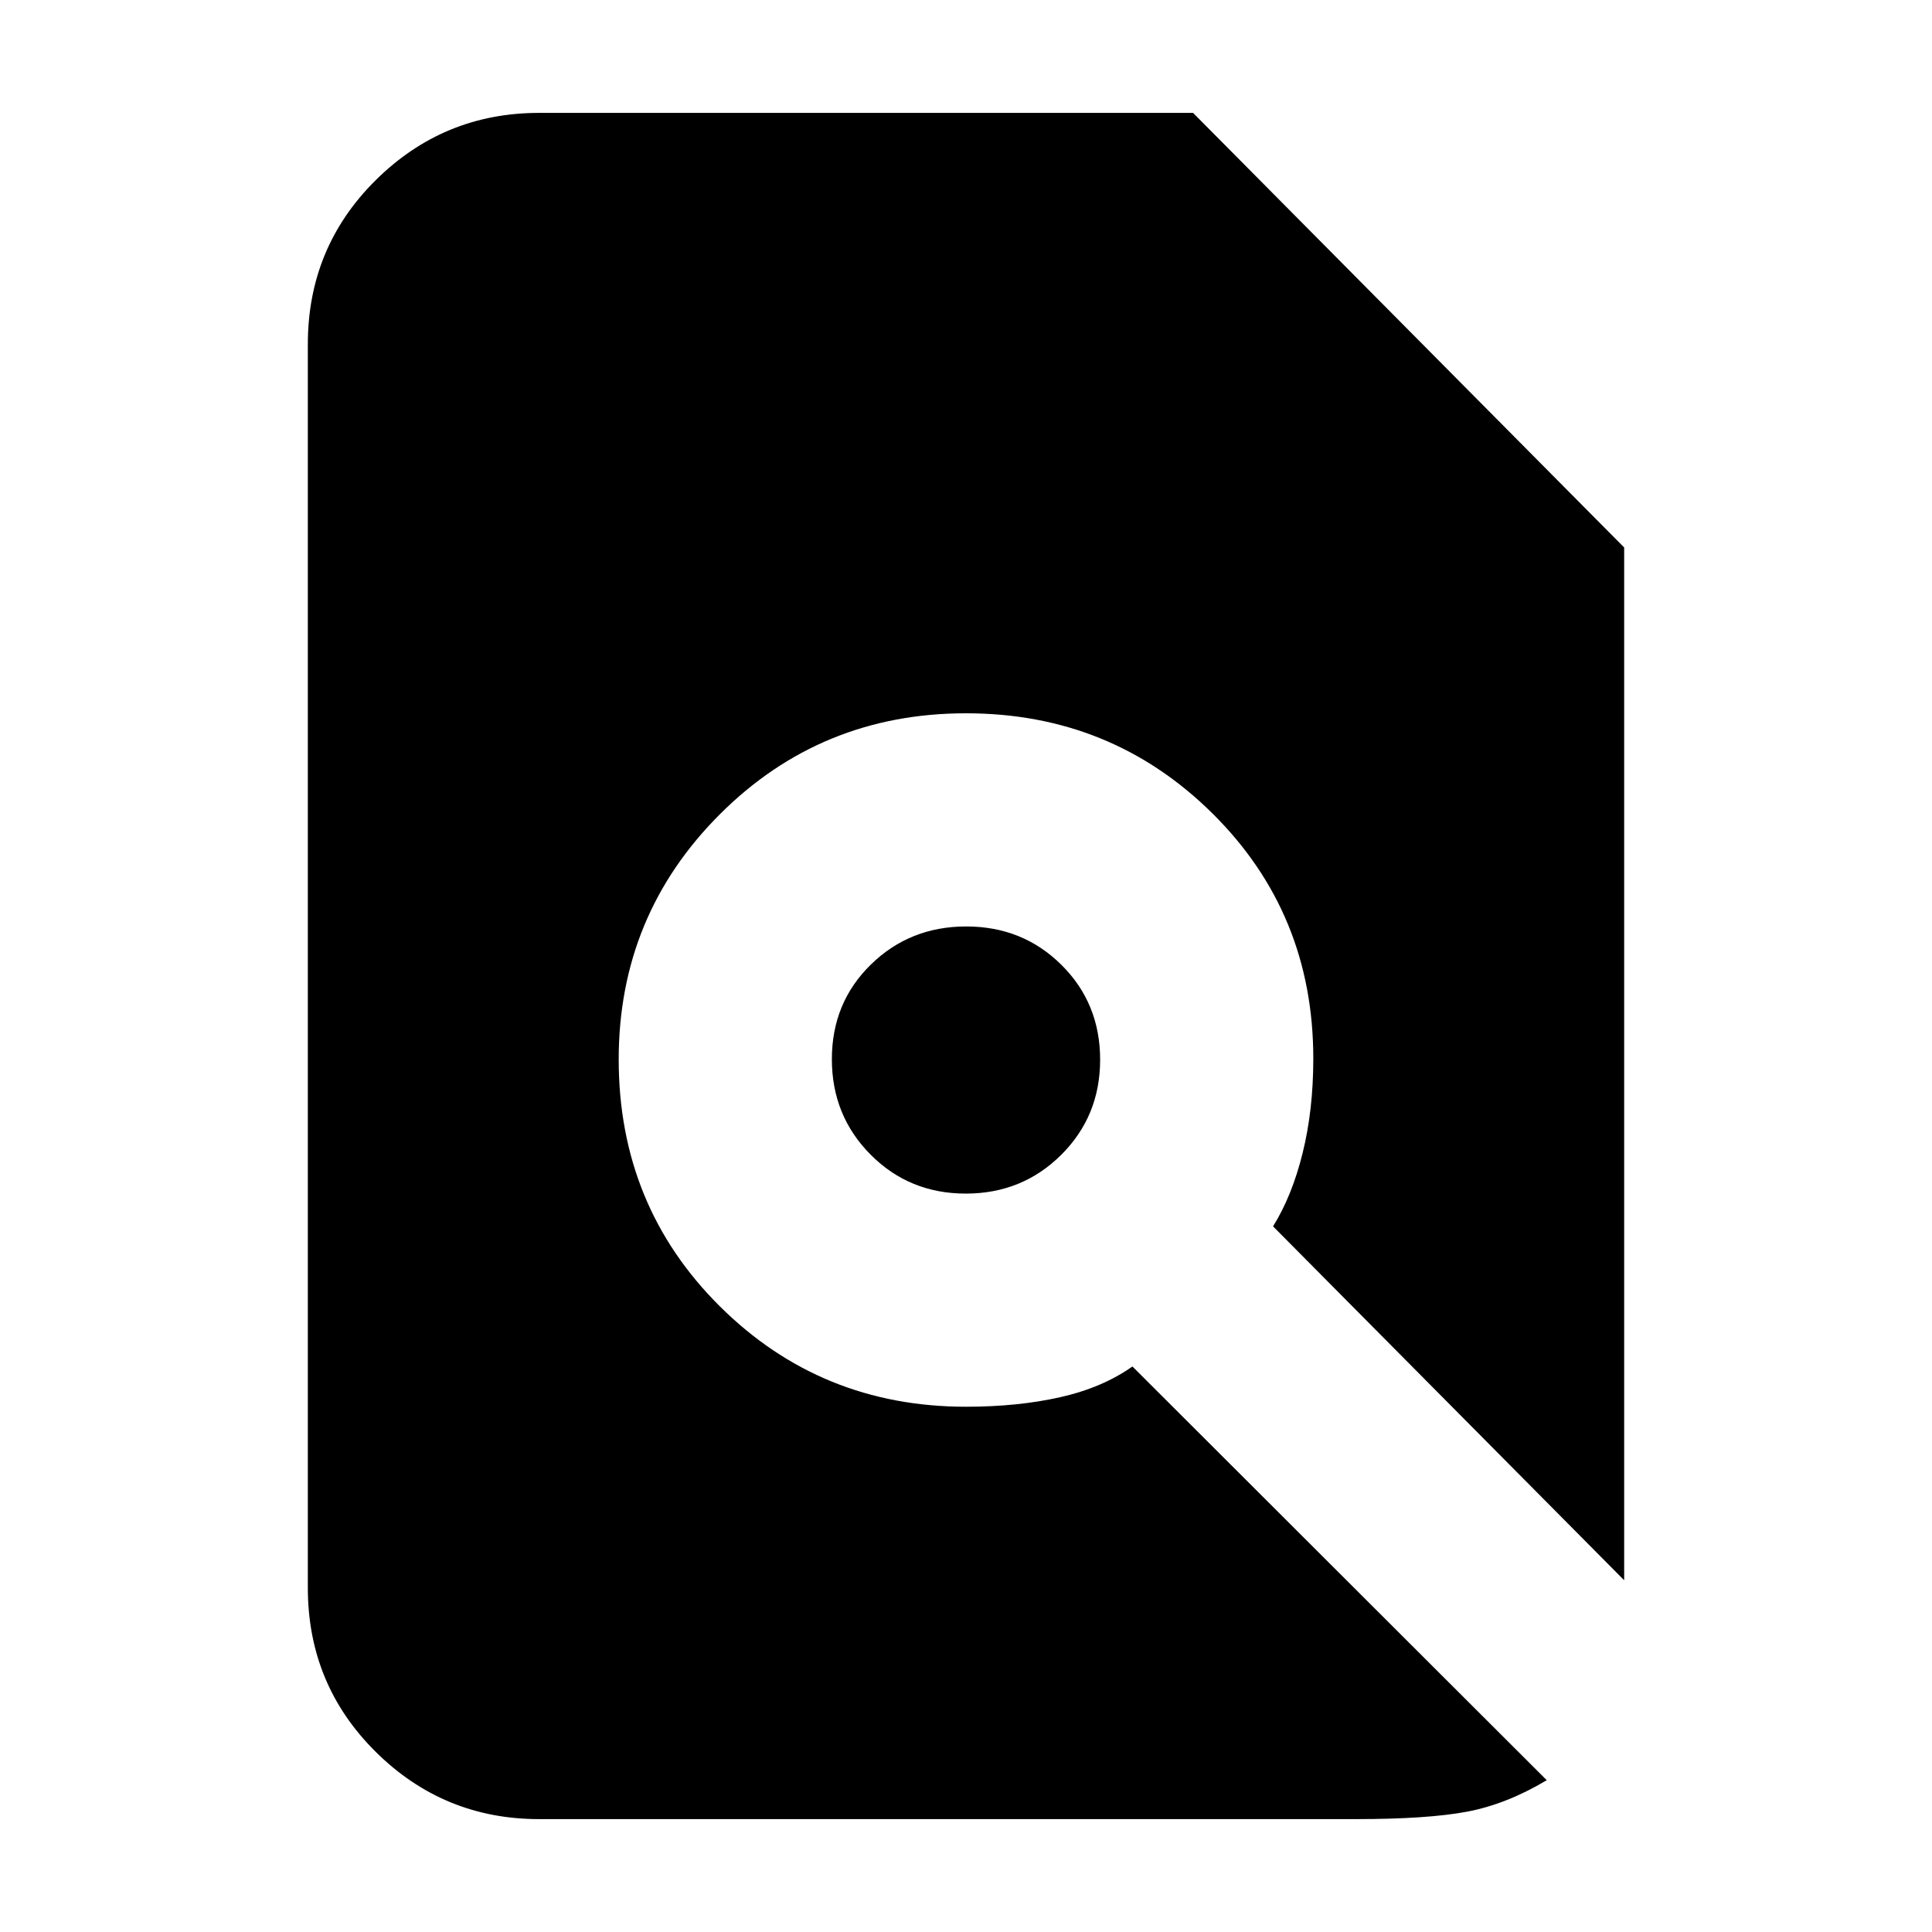 <svg xmlns="http://www.w3.org/2000/svg" height="20" viewBox="0 -960 960 960" width="20"><path d="M267.91-56.09q-47.5 0-81.23-33.44-33.72-33.44-33.72-81.51v-617.92q0-48.07 33.72-81.51 33.73-33.44 81.23-33.44h324.92l214.21 215.95v513.18L632.57-350.63q9.43-15.11 14.71-36.48 5.29-21.37 5.29-46.89 0-72.27-50.22-121.92-50.22-49.65-122.35-49.65t-122.35 50.22q-50.22 50.22-50.22 121.78 0 72.7 50.22 122.64Q407.87-261 480-261q25.75 0 46.72-4.72 20.98-4.71 35.98-15.28L768.57-75.43q-20 11.95-39.64 15.65-19.63 3.69-55.32 3.69h-405.7Zm211.97-310.82q-28.05 0-47.29-19.37-19.24-19.36-19.24-47.41 0-28.05 19.36-47.01 19.36-18.95 47.41-18.95 28.05 0 47.29 19.08t19.24 47.13q0 28.05-19.36 47.29t-47.41 19.24Z"/></svg>